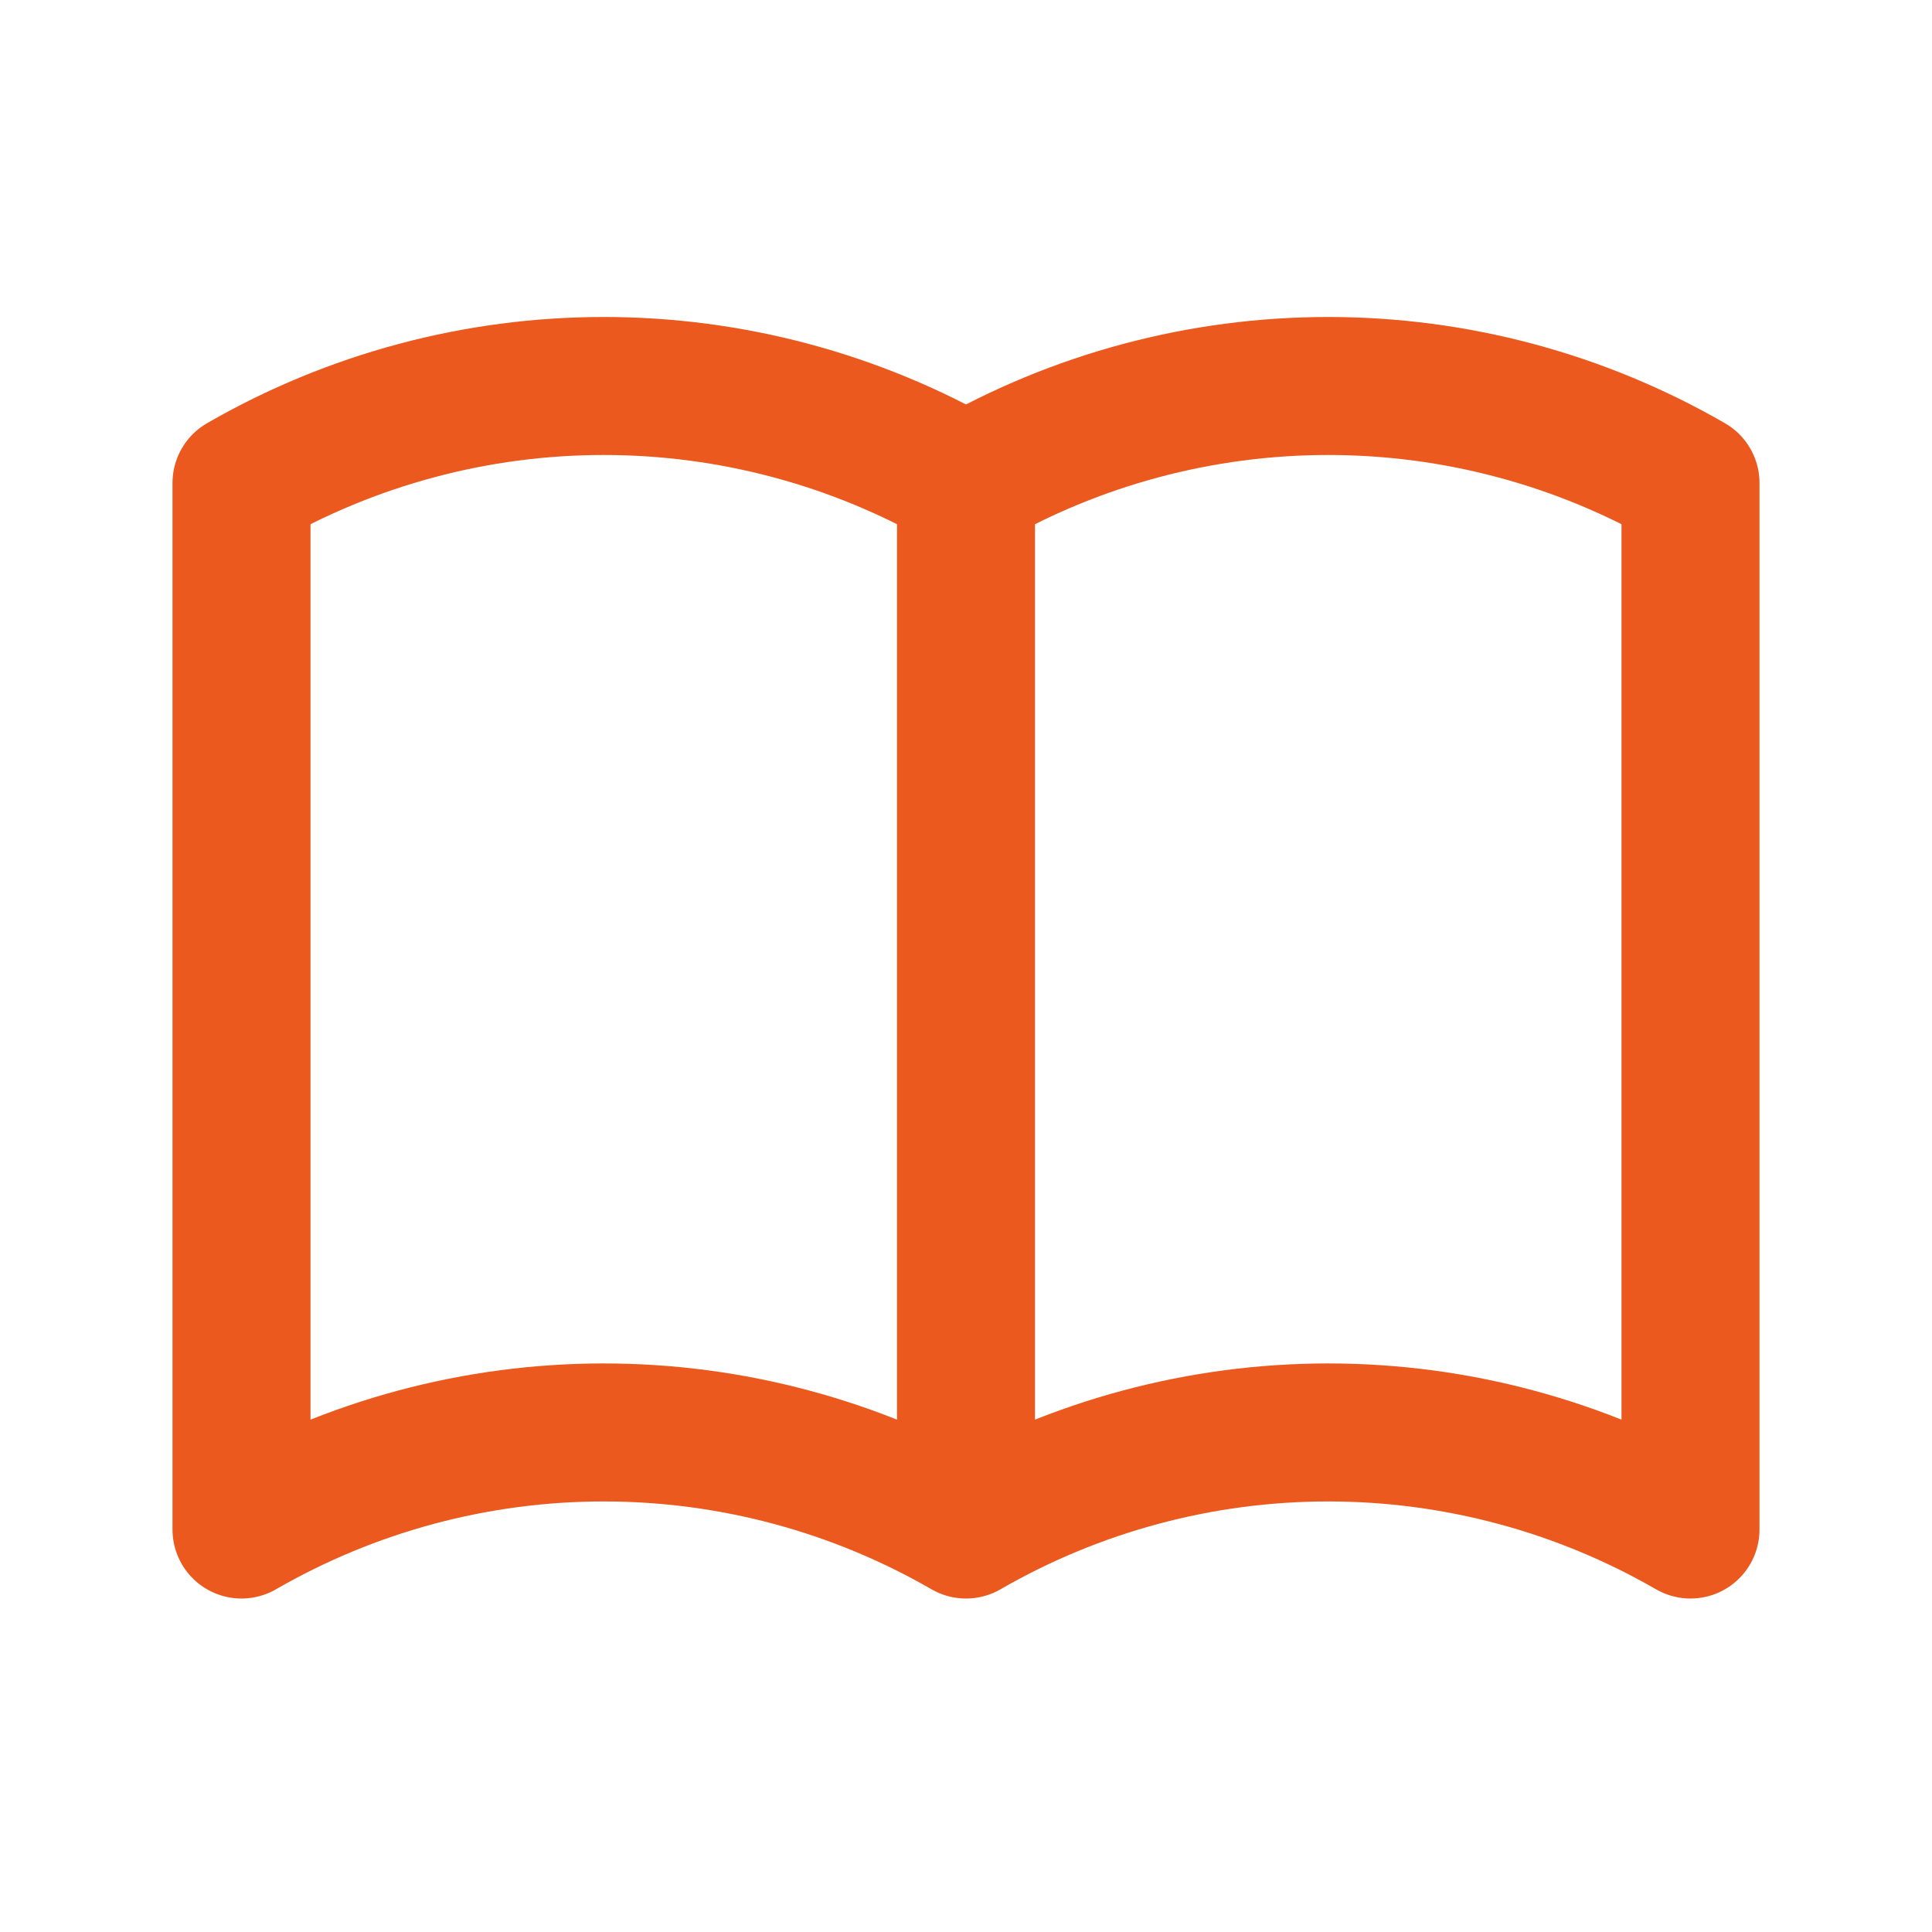 <svg width="28" height="28" viewBox="0 0 28 28" fill="none" xmlns="http://www.w3.org/2000/svg">
<path d="M14 22.167C12.404 21.246 10.593 20.76 8.75 20.76C6.907 20.76 5.096 21.246 3.5 22.167V7C5.096 6.079 6.907 5.594 8.75 5.594C10.593 5.594 12.404 6.079 14 7M14 22.167C15.596 21.246 17.407 20.76 19.25 20.76C21.093 20.76 22.904 21.246 24.5 22.167V7C22.904 6.079 21.093 5.594 19.25 5.594C17.407 5.594 15.596 6.079 14 7M14 22.167V7" stroke="#EB591E" stroke-width="2" stroke-linecap="round" stroke-linejoin="round"/>
</svg>
